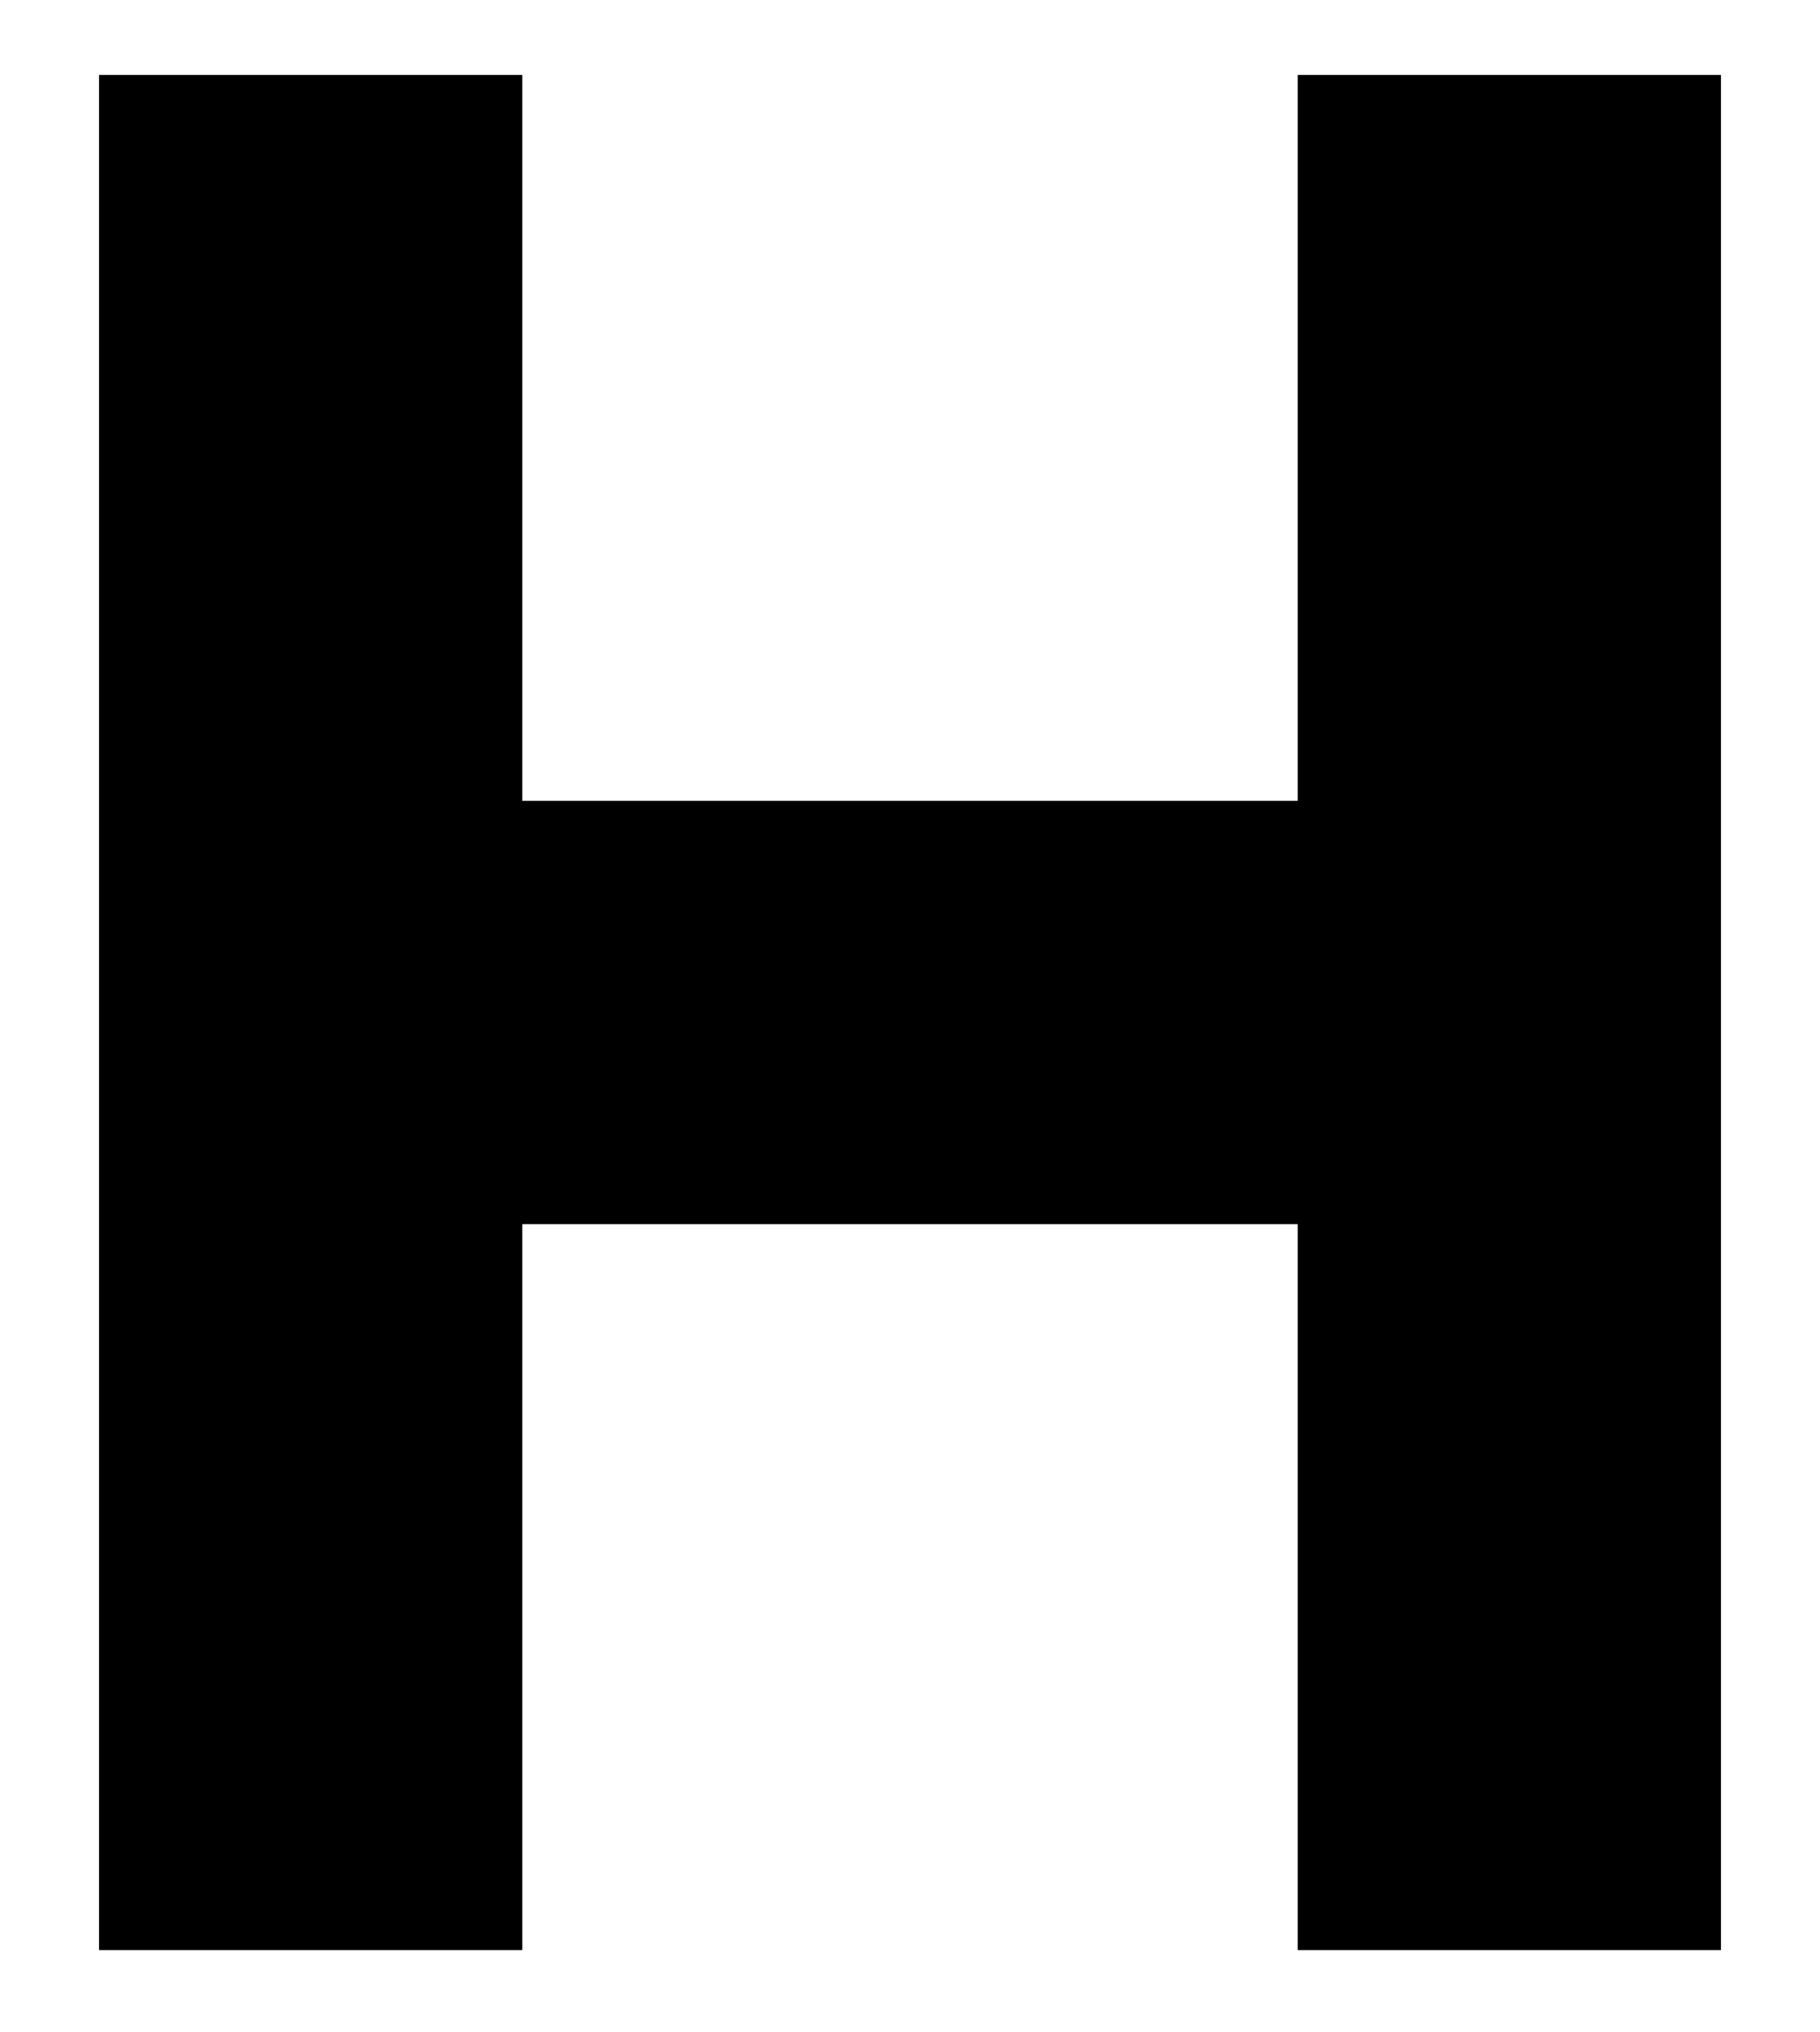 <svg id="图层_1" data-name="图层 1" xmlns="http://www.w3.org/2000/svg" viewBox="0 0 43 48"><defs>
    <style>.cls-1{fill:none;stroke:#000;stroke-miterlimit:10;stroke-width:10px;}</style></defs><title>h</title>
    <line class="cls-1" x1="7.34" y1="1.77" x2="7.34" y2="46.07"/>
    <line class="cls-1" x1="35.66" y1="1.77" x2="35.66" y2="46.07"/>
    <line class="cls-1" x1="7.34" y1="23.92" x2="35.66" y2="23.92"/>
</svg>